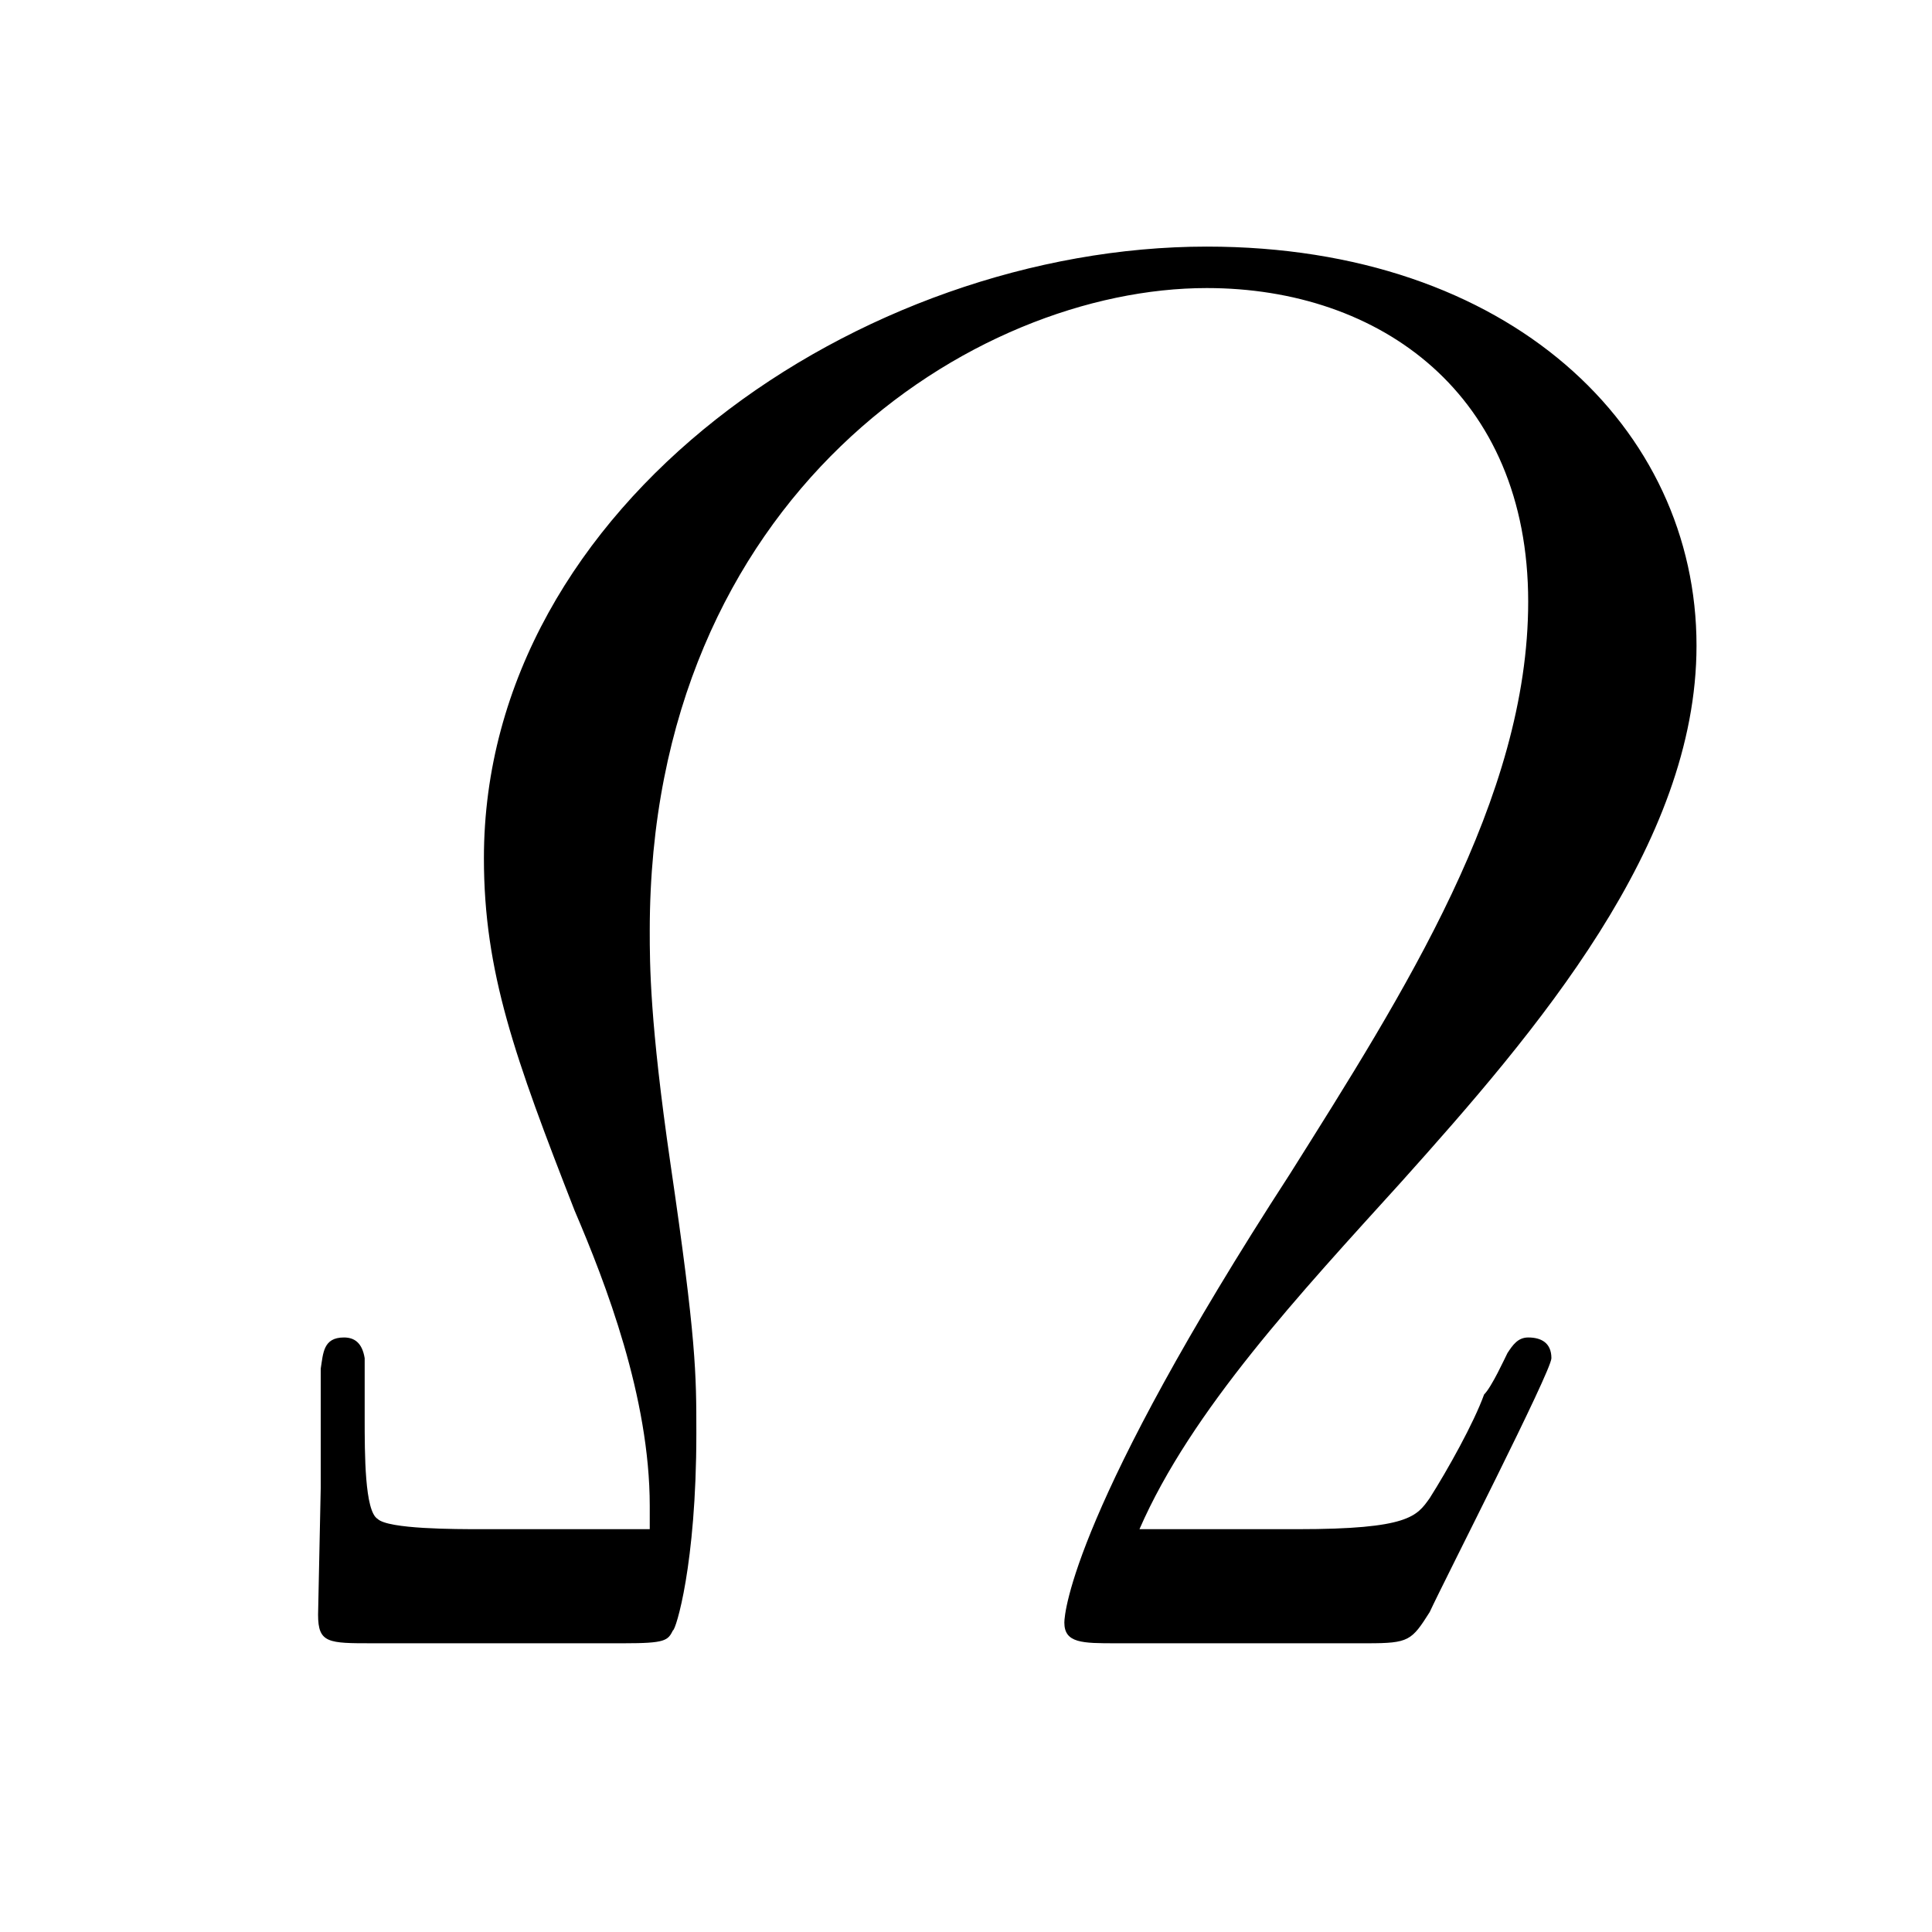 <?xml version="1.0" encoding="UTF-8"?>
<svg xmlns="http://www.w3.org/2000/svg" xmlns:xlink="http://www.w3.org/1999/xlink" width="11.65pt" height="11.65pt" viewBox="0 0 11.65 11.65" version="1.1">
<defs>
<g>
<symbol overflow="visible" id="glyph0-0">
<path style="stroke:none;" d=""/>
</symbol>
<symbol overflow="visible" id="glyph0-1">
<path style="stroke:none;" d="M 5.875 -0.688 C 6.188 -1.406 6.844 -2.109 7.453 -2.781 C 8.266 -3.688 9.234 -4.812 9.234 -6.016 C 9.234 -7.328 8.109 -8.422 6.281 -8.422 C 4.203 -8.422 1.922 -6.875 1.922 -4.734 C 1.922 -4.047 2.109 -3.531 2.469 -2.609 C 2.656 -2.172 2.922 -1.484 2.922 -0.828 C 2.922 -0.734 2.922 -0.719 2.922 -0.688 L 1.906 -0.688 C 1.75 -0.688 1.344 -0.688 1.281 -0.75 C 1.203 -0.797 1.203 -1.141 1.203 -1.359 L 1.203 -1.719 C 1.188 -1.812 1.141 -1.844 1.078 -1.844 C 0.953 -1.844 0.953 -1.75 0.938 -1.656 C 0.938 -1.5 0.938 -1.094 0.938 -0.938 L 0.922 -0.172 C 0.922 0 0.984 0 1.25 0 L 2.766 0 C 3.016 0 3.031 -0.016 3.062 -0.078 C 3.078 -0.078 3.203 -0.469 3.203 -1.266 C 3.203 -1.625 3.203 -1.828 3.047 -2.891 C 2.922 -3.75 2.922 -4.094 2.922 -4.297 C 2.922 -6.922 4.875 -8.172 6.281 -8.172 C 7.328 -8.172 8.219 -7.531 8.219 -6.281 C 8.219 -5.094 7.469 -3.922 6.781 -2.828 C 5.484 -0.828 5.422 -0.188 5.422 -0.125 C 5.422 0 5.531 0 5.734 0 L 7.25 0 C 7.5 0 7.516 -0.016 7.625 -0.188 C 7.719 -0.391 8.359 -1.641 8.359 -1.719 C 8.359 -1.812 8.297 -1.844 8.219 -1.844 C 8.156 -1.844 8.125 -1.797 8.094 -1.75 C 8.078 -1.719 8 -1.547 7.953 -1.5 C 7.891 -1.328 7.734 -1.047 7.625 -0.875 C 7.547 -0.766 7.5 -0.688 6.828 -0.688 Z M 5.875 -0.688 "/>
</symbol>
</g>
</defs>
<g id="surface1">
<g style="fill:rgb(0%,0%,0%);fill-opacity:1;">
  <use xlink:href="#glyph0-1" x="0.996" y="9.909"/>
</g>
</g>
</svg>
